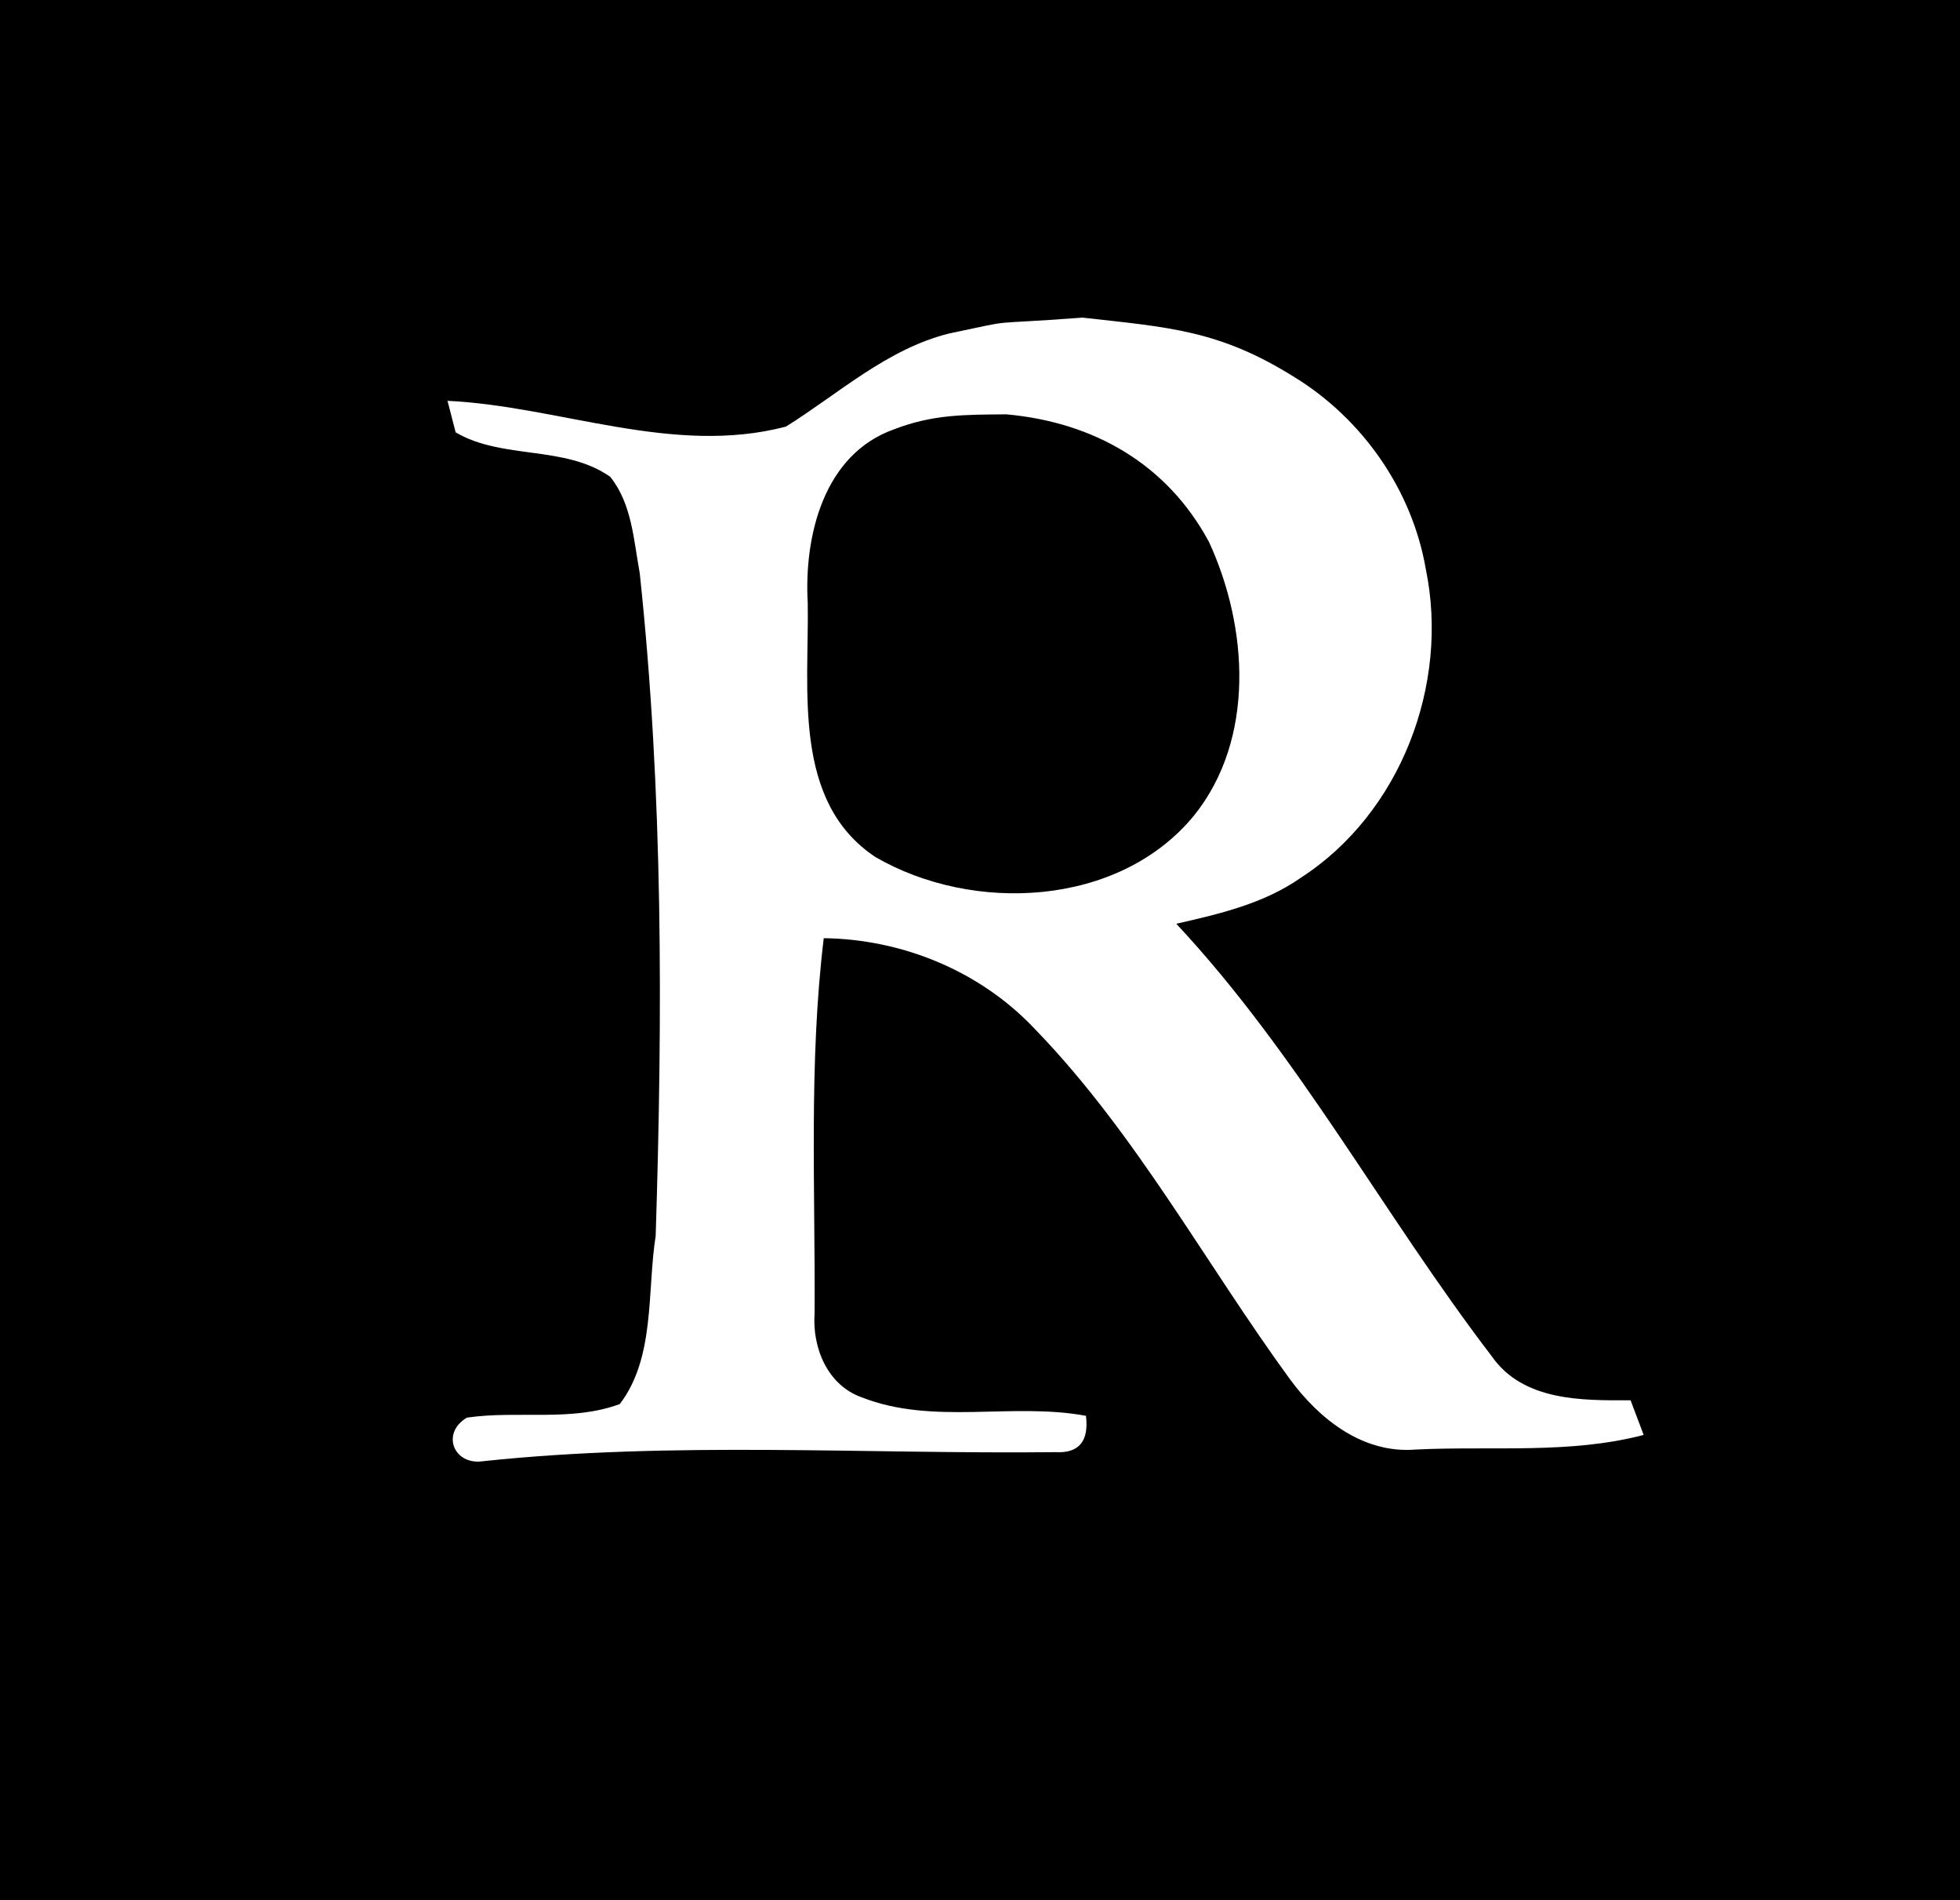 <?xml version="1.0" encoding="UTF-8" standalone="no"?>
<!-- Generated by IcoMoon.io -->

<svg
   version="1.1"
   width="28"
   height="27.139"
   viewBox="0 0 28 27.139"
   id="svg6"
   sodipodi:docname="x3e.svg"
   inkscape:version="1.1.1 (3bf5ae0d25, 2021-09-20)"
   xmlns:inkscape="http://www.inkscape.org/namespaces/inkscape"
   xmlns:sodipodi="http://sodipodi.sourceforge.net/DTD/sodipodi-0.dtd"
   xmlns="http://www.w3.org/2000/svg"
   xmlns:svg="http://www.w3.org/2000/svg">
  <defs
     id="defs10" />
  <sodipodi:namedview
     id="namedview8"
     pagecolor="#ffffff"
     bordercolor="#666666"
     borderopacity="1.0"
     inkscape:pageshadow="2"
     inkscape:pageopacity="0.0"
     inkscape:pagecheckerboard="0"
     showgrid="false"
     inkscape:zoom="25.75"
     inkscape:cx="14"
     inkscape:cy="13.533981"
     inkscape:window-width="1920"
     inkscape:window-height="1009"
     inkscape:window-x="-8"
     inkscape:window-y="-8"
     inkscape:window-maximized="1"
     inkscape:current-layer="svg6" />
  <title
     id="title2">x3e</title>
  <path
     fill="#000000"
     d="M 28,0 V 27.139 H 0 V 0 Z M 15.458,4.537 C 13.973,4.648 14.601,4.546 13.563,4.762 12.671,4.984 11.986,5.619 11.228,6.093 9.613,6.517 7.999,5.802 6.393,5.725 c 0.028,0.112 0.088,0.336 0.116,0.45 0.668,0.394 1.559,0.179 2.208,0.635 0.31,0.383 0.336,0.909 0.422,1.376 0.336,3.14 0.327,6.309 0.228,9.464 -0.125,0.793 -0.004,1.74 -0.513,2.404 -0.694,0.258 -1.462,0.088 -2.184,0.194 -0.377,0.224 -0.185,0.687 0.233,0.622 2.718,-0.287 5.454,-0.099 8.18,-0.129 0.332,0.017 0.474,-0.157 0.431,-0.519 -1.06,-0.196 -2.178,0.138 -3.201,-0.263 -0.491,-0.172 -0.711,-0.709 -0.676,-1.198 0.011,-1.786 -0.084,-3.584 0.131,-5.361 1.135,0.015 2.249,0.476 3.028,1.31 1.437,1.488 2.423,3.334 3.636,4.995 0.42,0.569 1.042,1.06 1.79,0.999 1.083,-0.054 2.201,0.069 3.259,-0.209 -0.047,-0.125 -0.14,-0.37 -0.187,-0.495 -0.698,0.004 -1.534,0.013 -1.982,-0.627 -1.549,-2.025 -2.761,-4.31 -4.508,-6.179 0.616,-0.14 1.251,-0.287 1.779,-0.657 1.424,-0.92 2.126,-2.759 1.786,-4.407 C 20.175,7.001 19.467,5.985 18.491,5.386 17.418,4.714 16.7,4.675 15.458,4.536 Z m -1.081,1.381 c 1.248,0.113 2.292,0.707 2.893,1.82 0.562,1.215 0.666,2.819 -0.213,3.911 -1.073,1.307 -3.158,1.4 -4.551,0.592 C 11.313,11.448 11.56,9.846 11.539,8.612 11.485,7.656 11.767,6.486 12.775,6.131 13.331,5.916 13.795,5.923 14.377,5.918 Z"
     id="path4" />
</svg>
